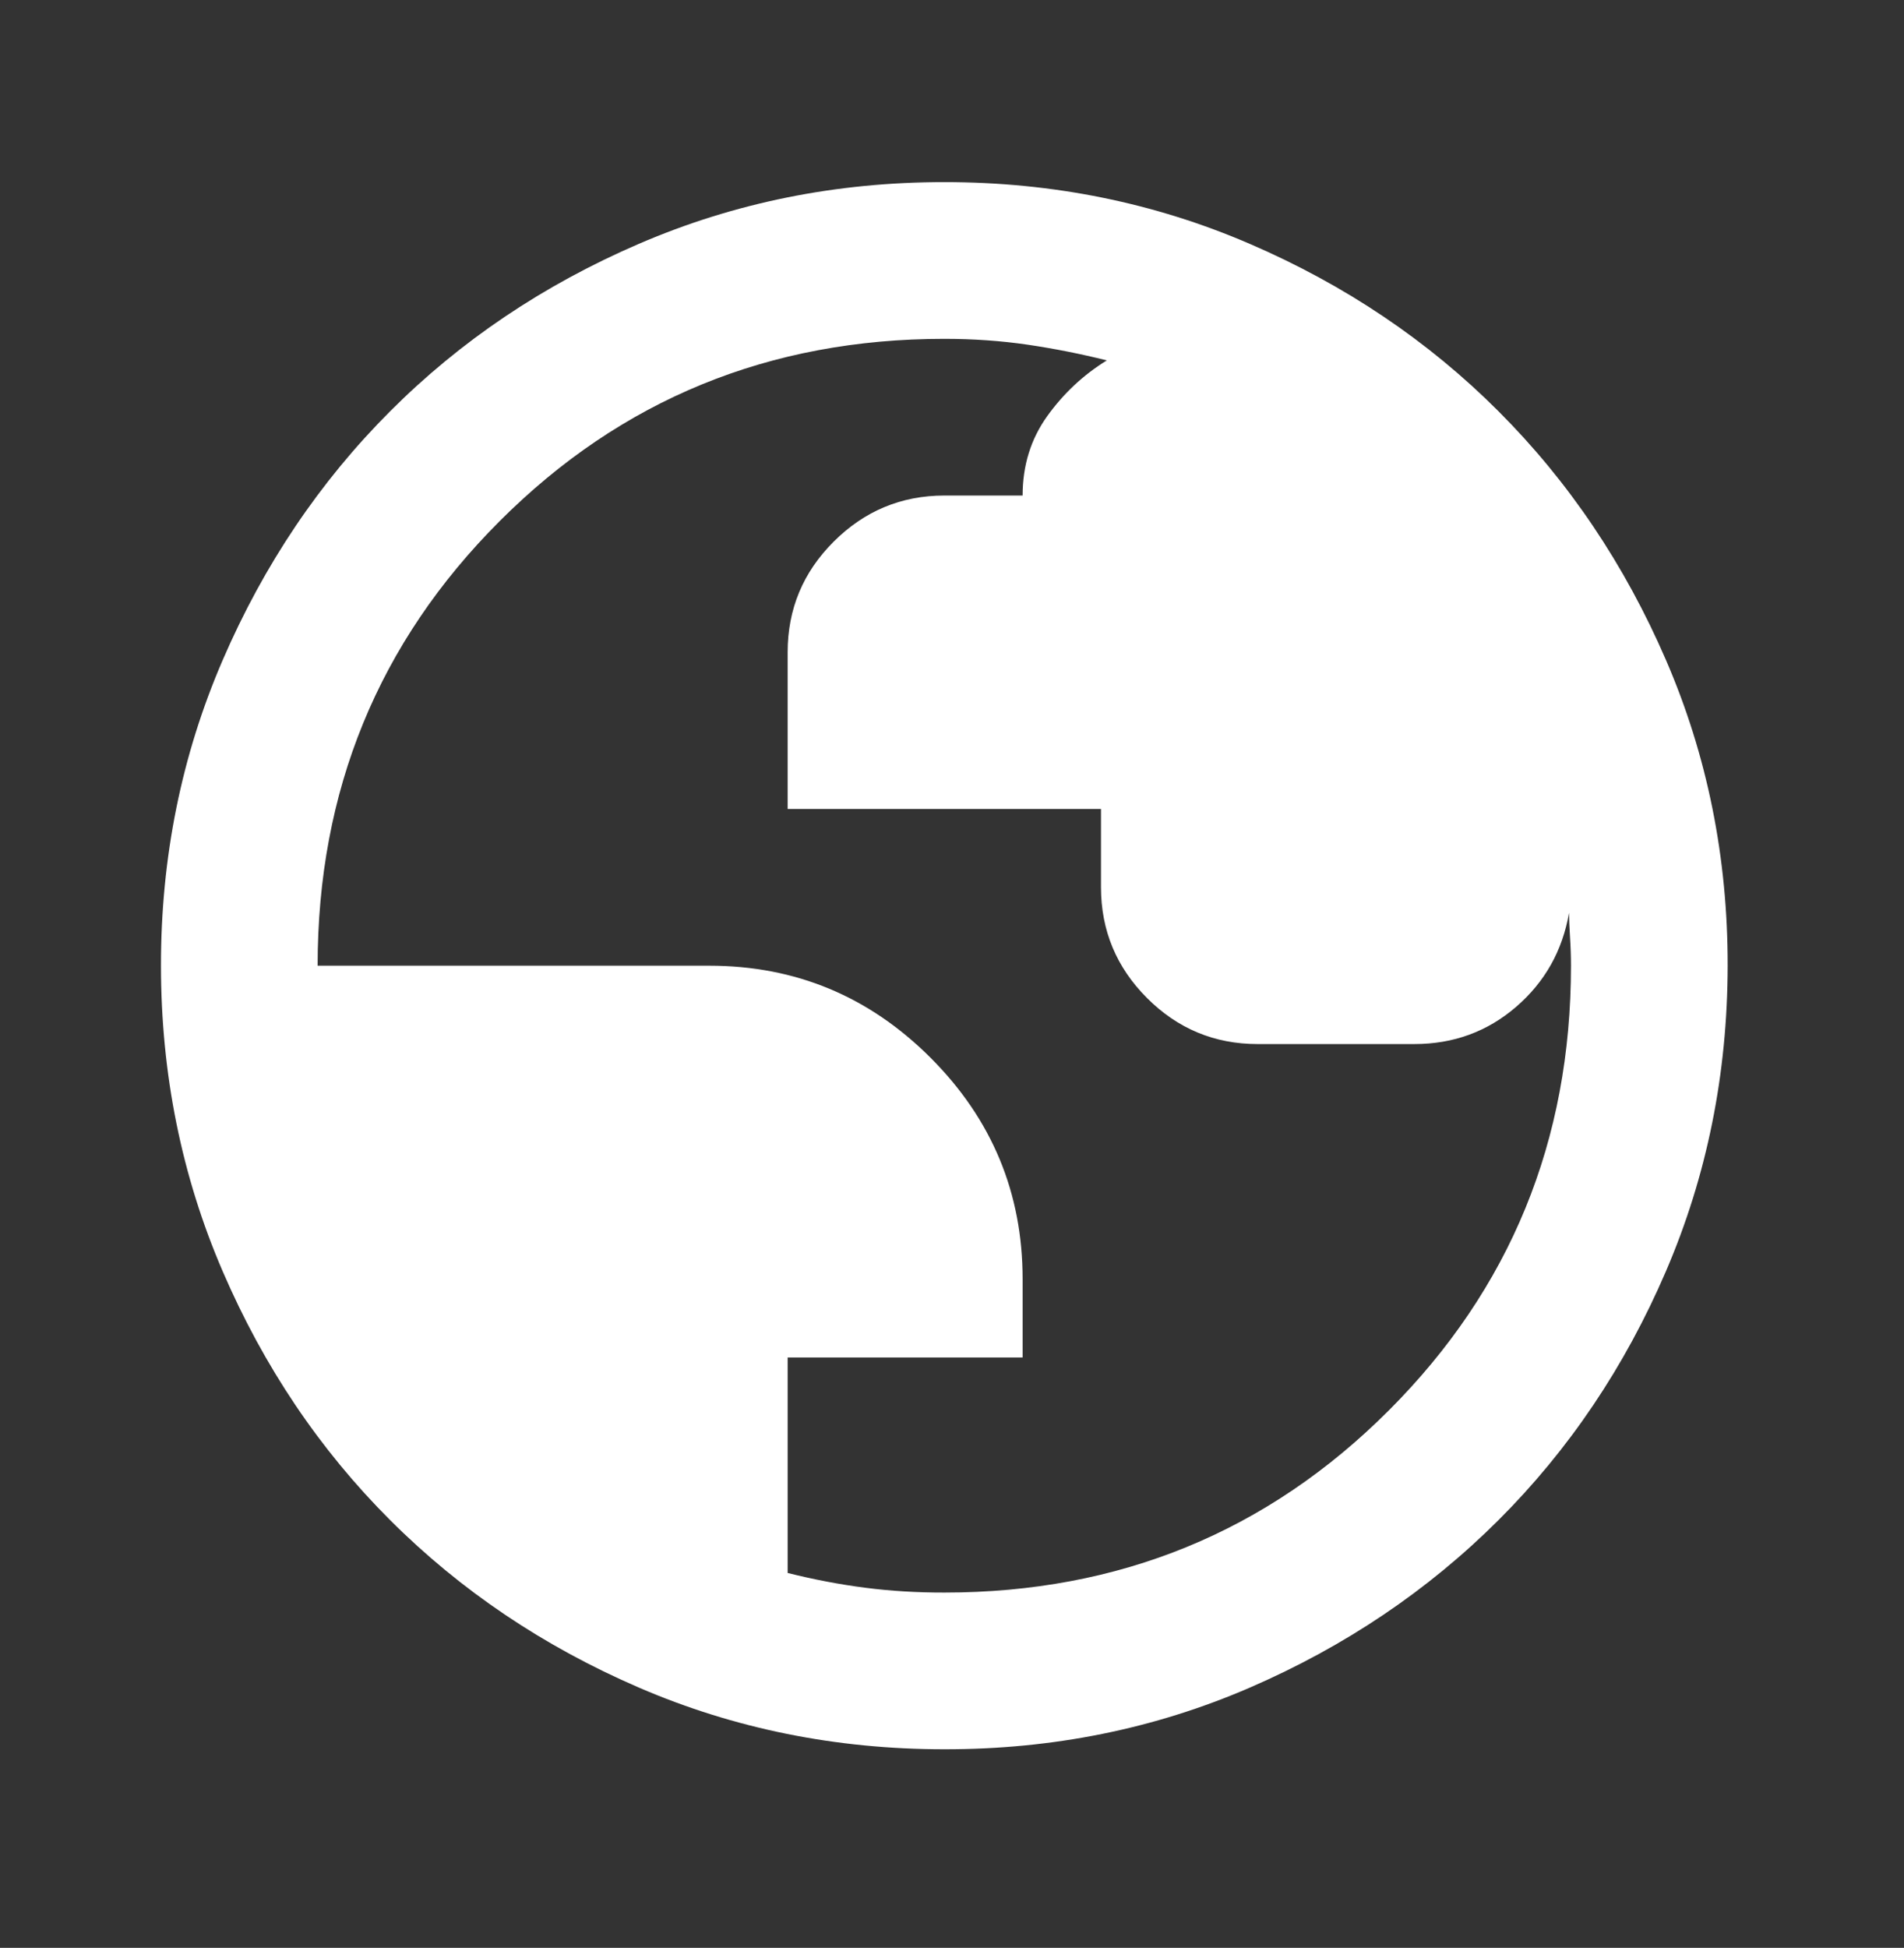 <svg width="44" height="45" viewBox="0 0 44 45" fill="none" xmlns="http://www.w3.org/2000/svg">
<rect x="0" y="0" width="44" height="45" fill="#333333" stroke="none"/>
<path d="M21.822 40.412C19.318 40.412 16.965 39.937 14.762 38.986C12.56 38.035 10.644 36.745 9.015 35.117C7.385 33.489 6.096 31.573 5.146 29.37C4.196 27.166 3.721 24.813 3.72 22.31C3.718 19.807 4.194 17.453 5.146 15.25C6.098 13.046 7.388 11.13 9.015 9.502C10.641 7.874 12.557 6.585 14.762 5.634C16.967 4.683 19.32 4.207 21.822 4.207C24.324 4.207 26.677 4.683 28.882 5.634C31.087 6.585 33.003 7.874 34.63 9.502C36.257 11.13 37.547 13.046 38.5 15.25C39.453 17.453 39.928 19.807 39.925 22.31C39.921 24.813 39.446 27.166 38.498 29.37C37.551 31.573 36.261 33.489 34.63 35.117C32.998 36.745 31.082 38.035 28.882 38.988C26.682 39.94 24.329 40.415 21.822 40.412ZM21.822 36.792C25.865 36.792 29.29 35.389 32.095 32.583C34.901 29.777 36.304 26.353 36.304 22.31C36.304 22.099 36.297 21.88 36.282 21.653C36.268 21.426 36.26 21.238 36.259 21.088C36.108 21.963 35.701 22.687 35.037 23.26C34.373 23.833 33.589 24.12 32.684 24.12H29.063C28.068 24.12 27.215 23.766 26.507 23.057C25.799 22.349 25.444 21.496 25.443 20.5V18.689H18.202V15.069C18.202 14.073 18.556 13.221 19.266 12.513C19.976 11.804 20.828 11.449 21.822 11.448H23.632C23.632 10.754 23.821 10.144 24.199 9.616C24.577 9.089 25.037 8.659 25.578 8.326C24.975 8.175 24.364 8.054 23.747 7.963C23.129 7.873 22.487 7.828 21.822 7.828C17.779 7.828 14.355 9.231 11.549 12.037C8.743 14.842 7.34 18.267 7.34 22.31H16.391C18.383 22.31 20.087 23.019 21.505 24.437C22.923 25.855 23.632 27.559 23.632 29.551V31.361H18.202V36.339C18.805 36.49 19.401 36.604 19.99 36.68C20.579 36.756 21.19 36.793 21.822 36.792Z" fill="white"/>
</svg>

